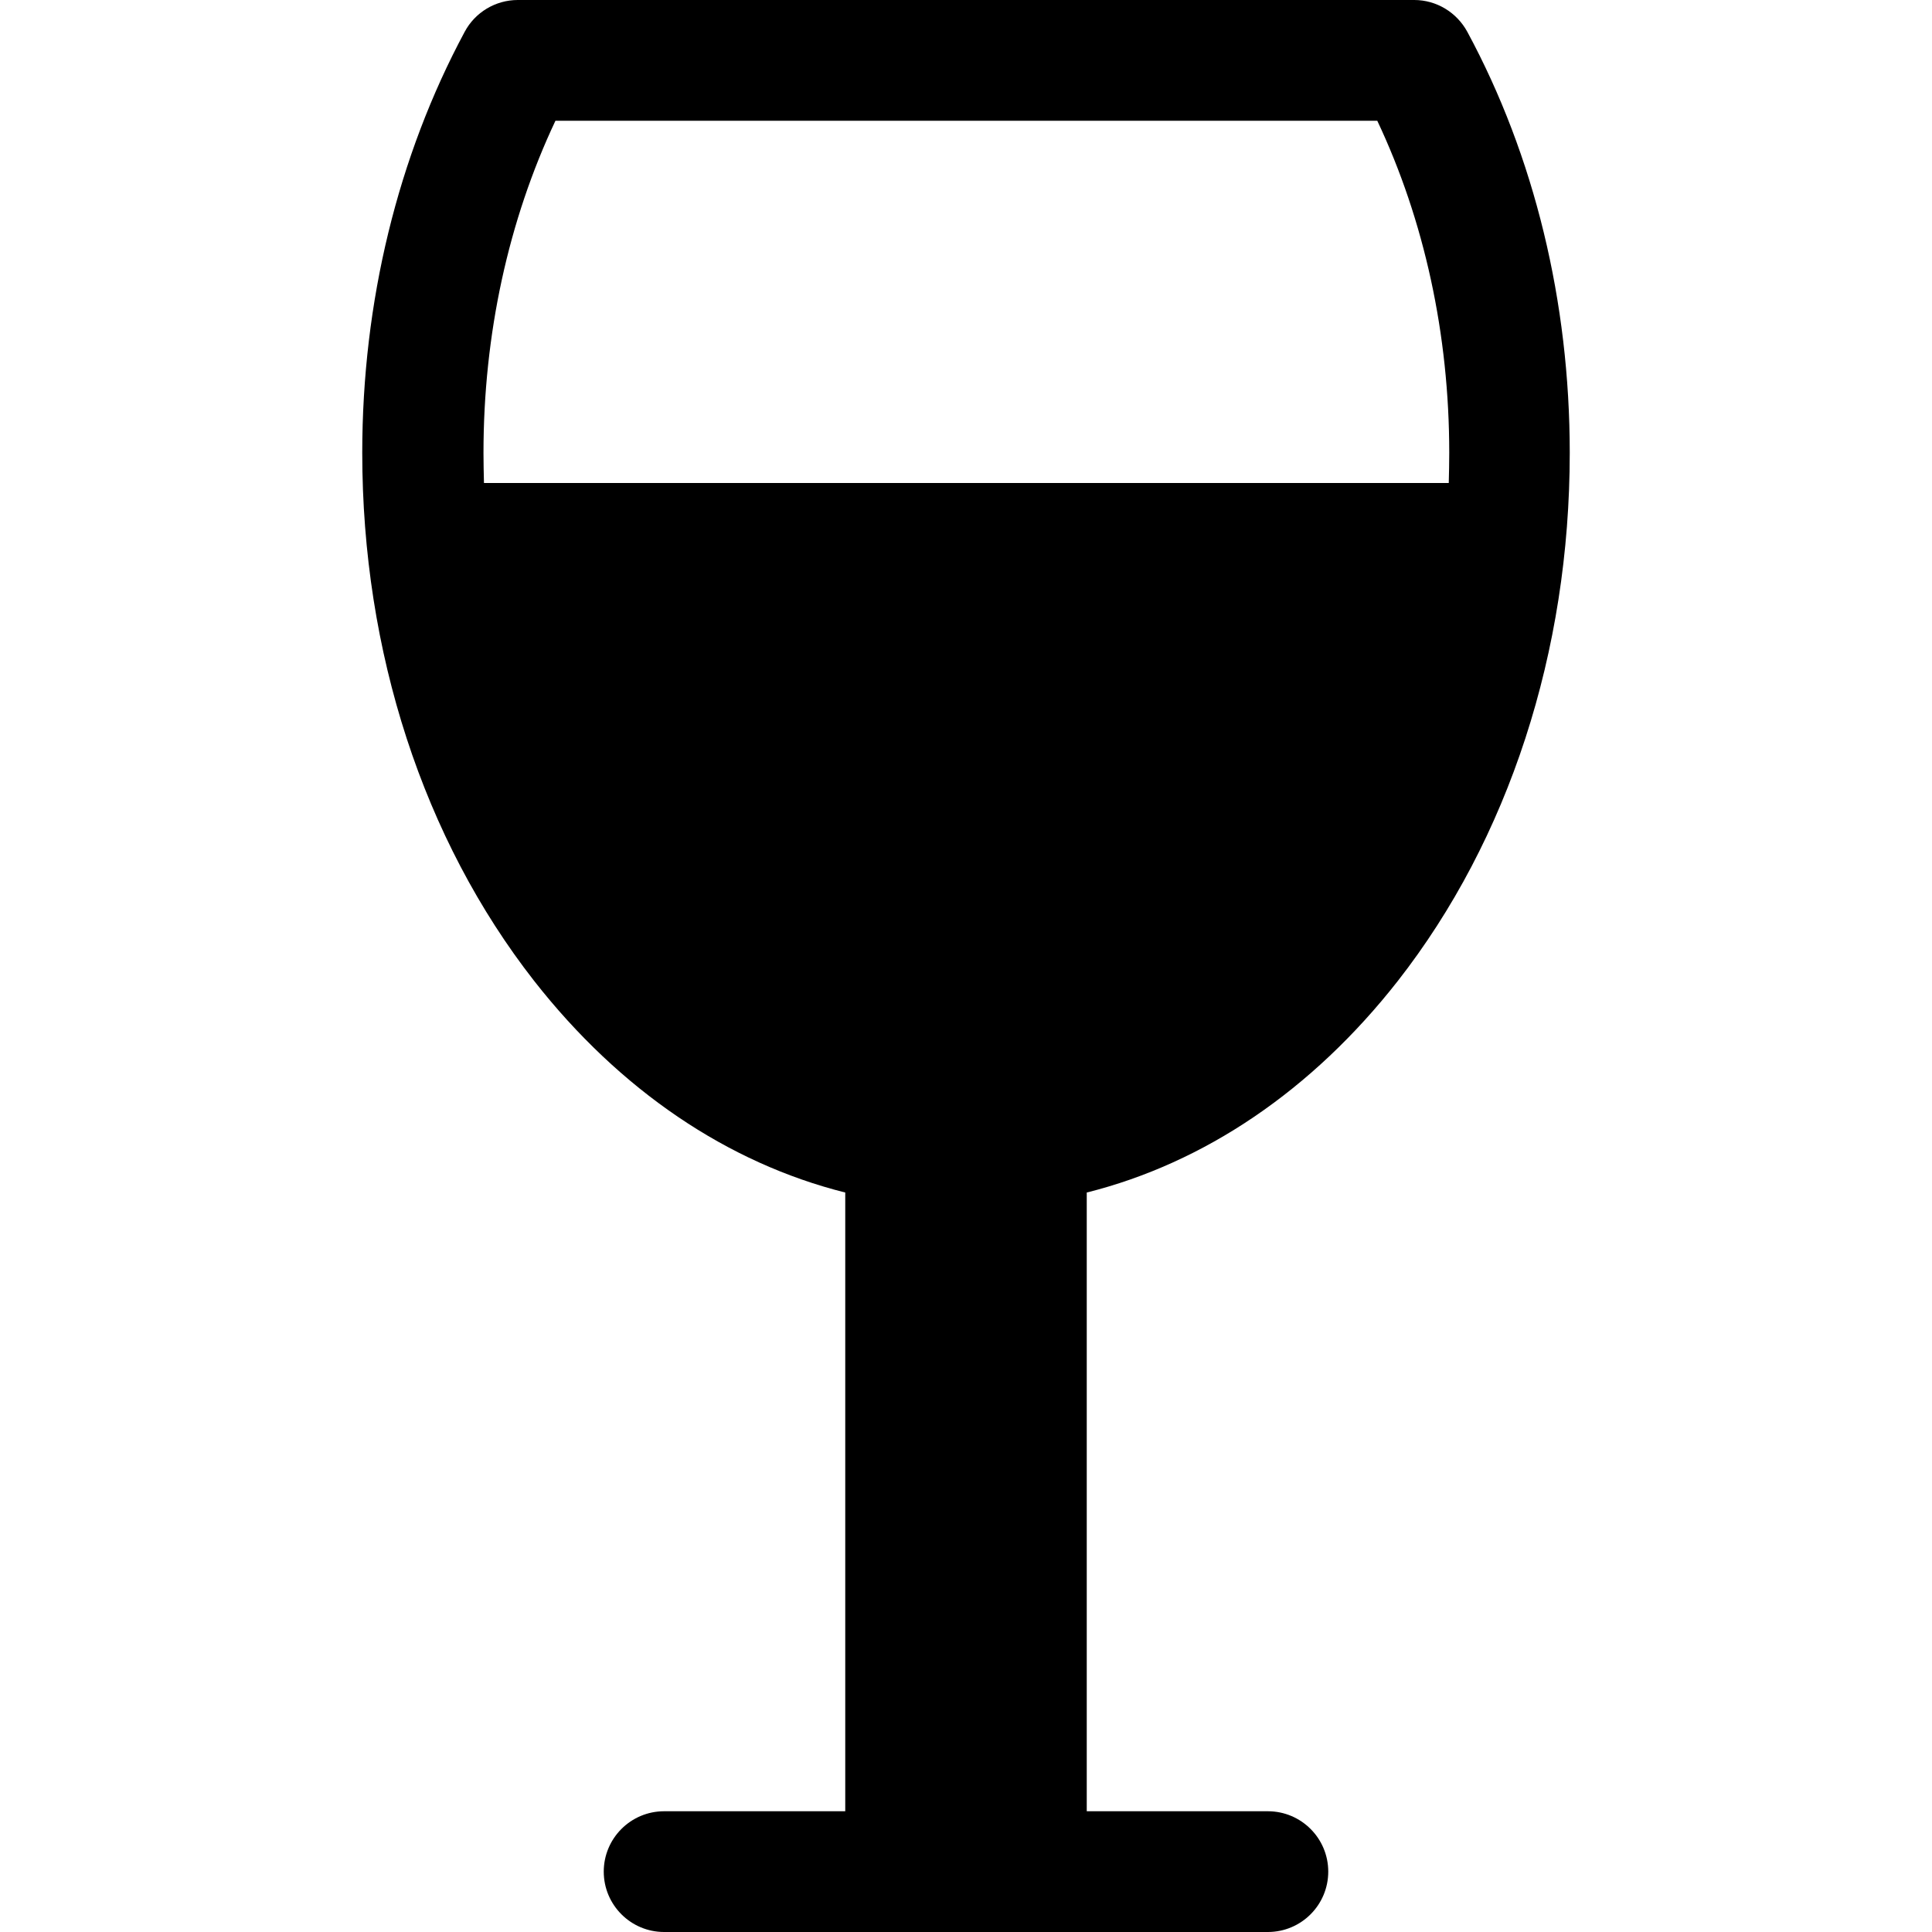 <!-- Generated by IcoMoon.io -->
<svg version="1.1" xmlns="http://www.w3.org/2000/svg" width="8" height="8" viewBox="0 0 8 8">
<title>glass</title>
<path d="M6.076 0.132c-0.044-0.081-0.128-0.132-0.22-0.132h-3.712c-0.092 0-0.177 0.051-0.22 0.132-0.277 0.516-0.424 1.119-0.424 1.743 0 0.824 0.253 1.6 0.712 2.187 0.355 0.453 0.801 0.754 1.288 0.876v2.562h-0.75c-0.138 0-0.25 0.112-0.25 0.25s0.112 0.25 0.25 0.25h2.5c0.138 0 0.25-0.112 0.25-0.25s-0.112-0.25-0.25-0.25h-0.75v-2.562c0.487-0.122 0.933-0.423 1.288-0.876 0.459-0.587 0.712-1.363 0.712-2.187 0-0.625-0.146-1.228-0.424-1.743zM2.298 0.5h3.405c0.195 0.413 0.298 0.885 0.298 1.375 0 0.042-0.001 0.084-0.002 0.125h-3.995c-0.001-0.041-0.002-0.083-0.002-0.125-0-0.49 0.103-0.962 0.298-1.375z"></path>
</svg>

